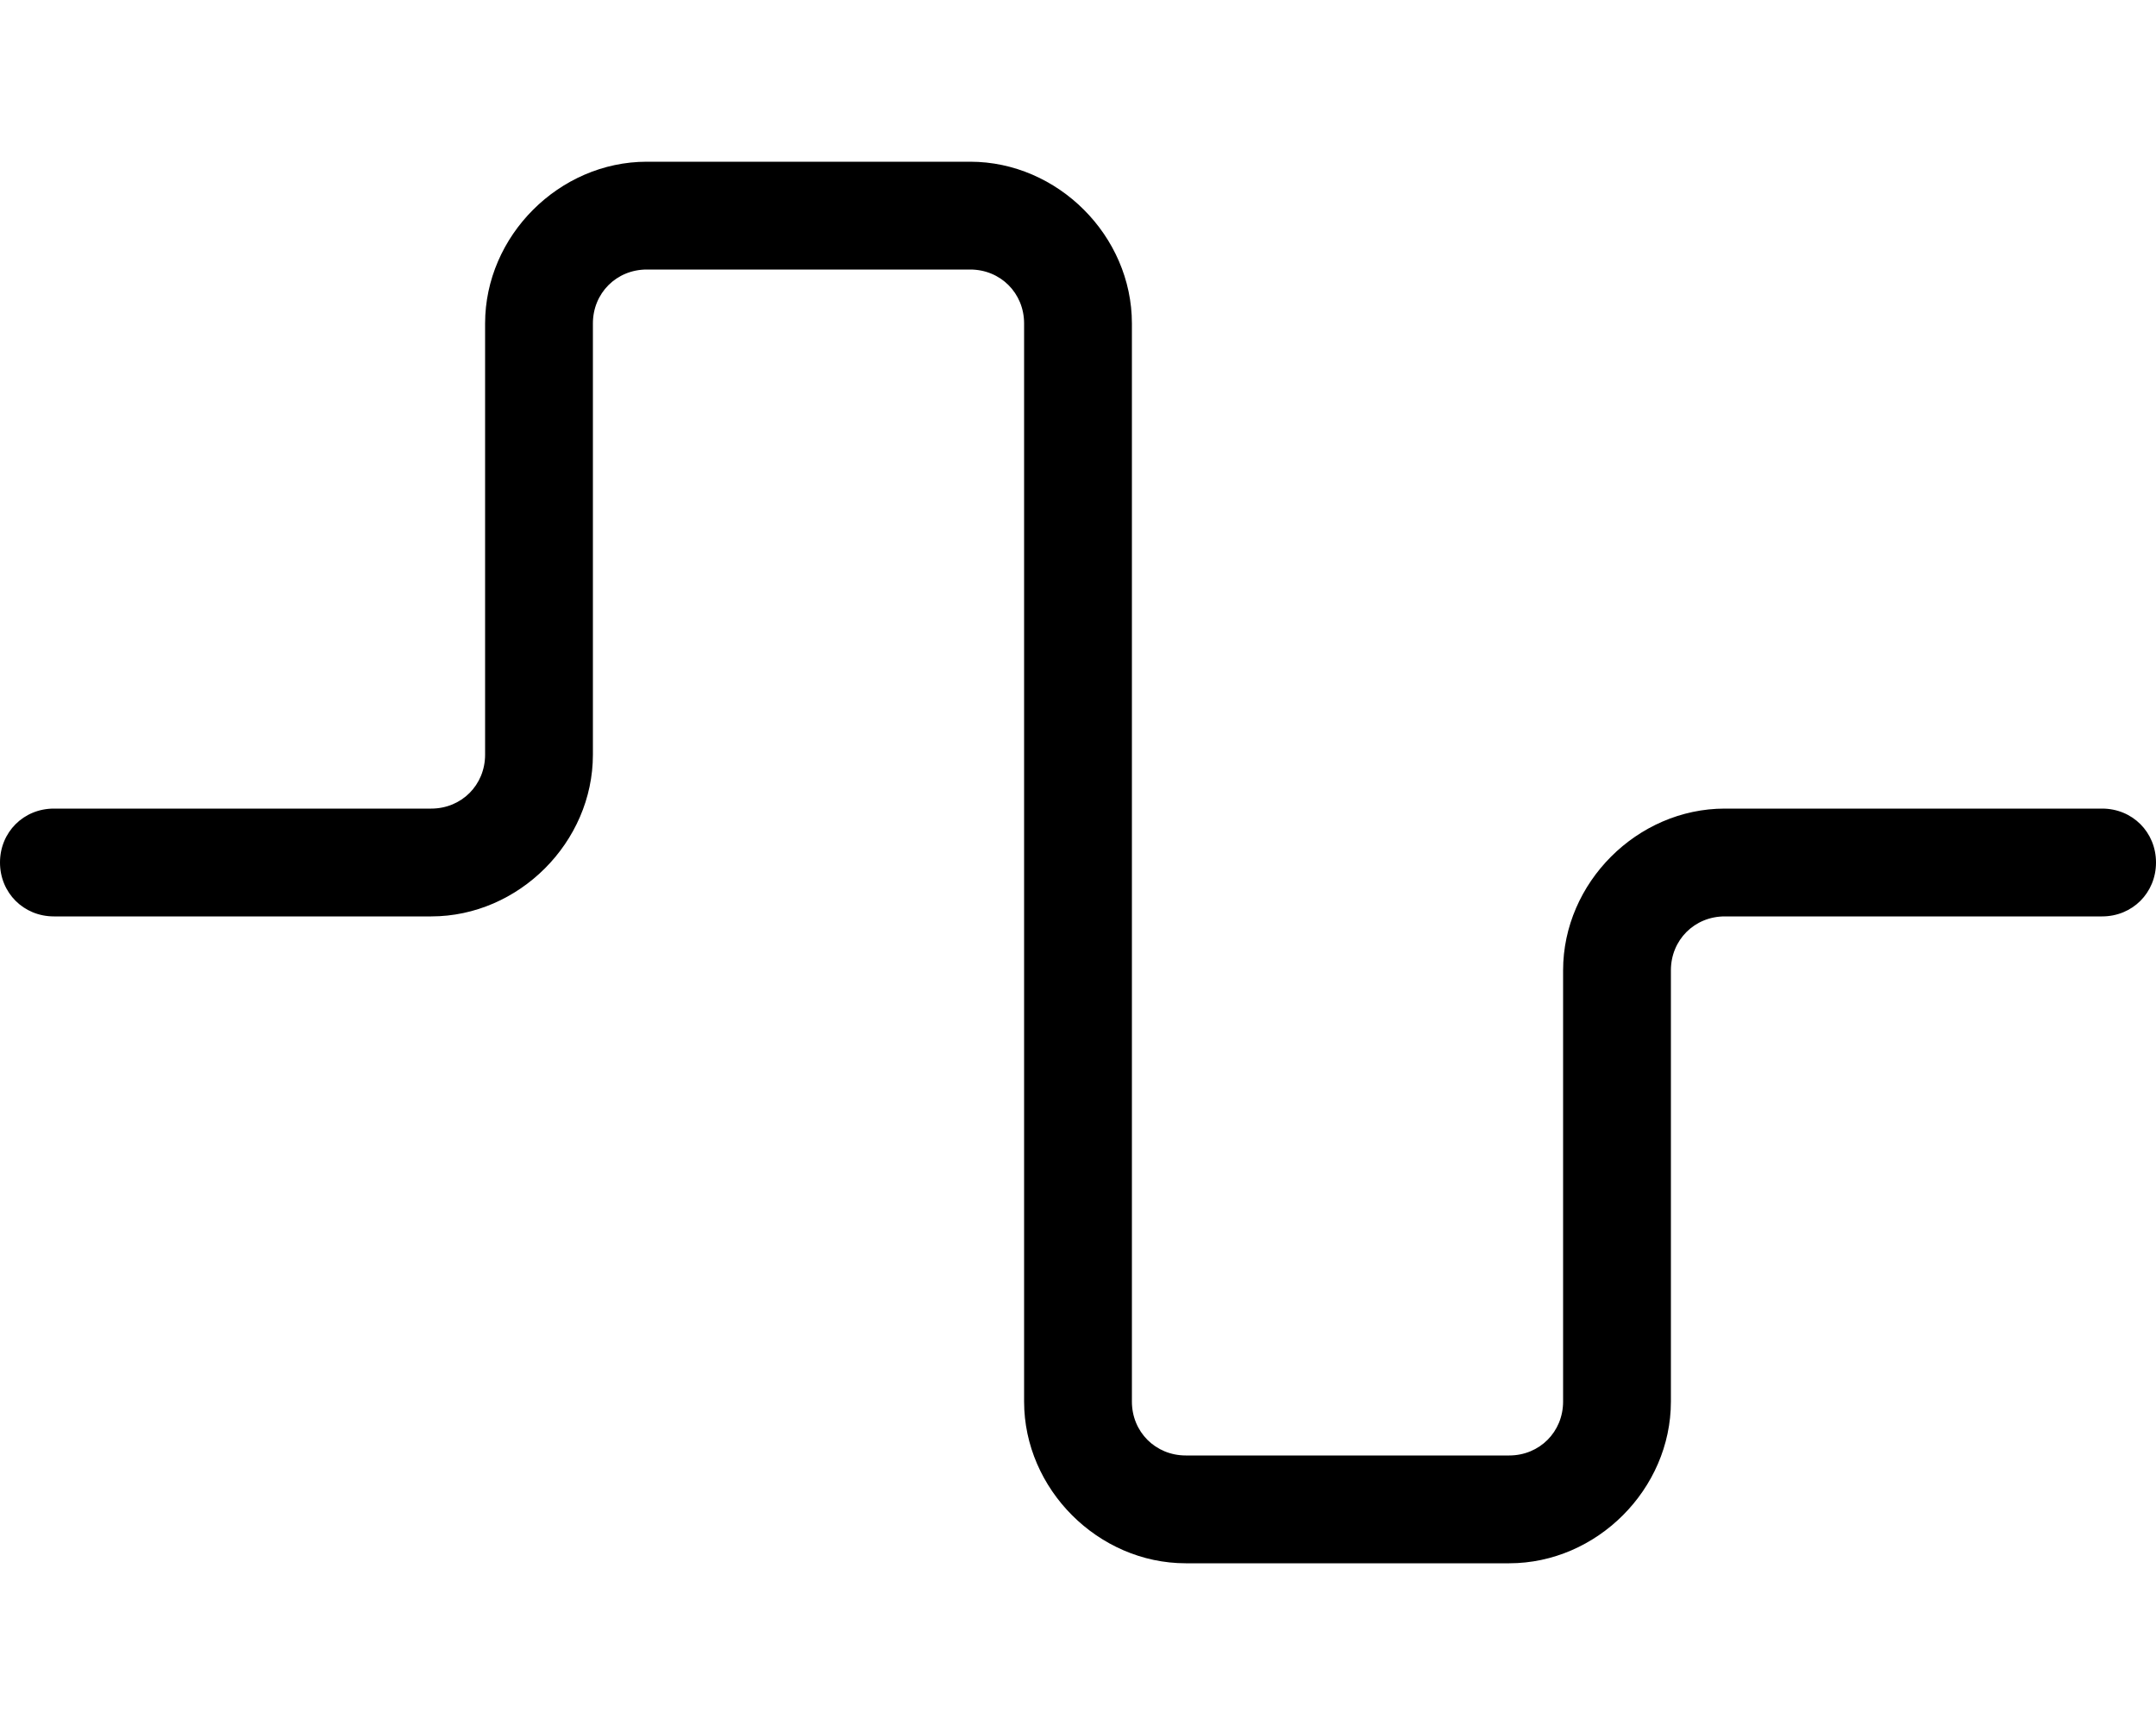 <svg xmlns="http://www.w3.org/2000/svg" viewBox="0 0 640 512"><!-- Font Awesome Pro 6.0.0-alpha1 by @fontawesome - https://fontawesome.com License - https://fontawesome.com/license (Commercial License) --><path d="M640 256C640 265 633 272 624 272H512C503 272 496 279 496 288V416C496 442 474 464 448 464H352C326 464 304 442 304 416V96C304 87 297 80 288 80H192C183 80 176 87 176 96V224C176 250 154 272 128 272H16C7 272 0 265 0 256S7 240 16 240H128C137 240 144 233 144 224V96C144 70 166 48 192 48H288C314 48 336 70 336 96V416C336 425 343 432 352 432H448C457 432 464 425 464 416V288C464 262 486 240 512 240H624C633 240 640 247 640 256Z"/></svg>